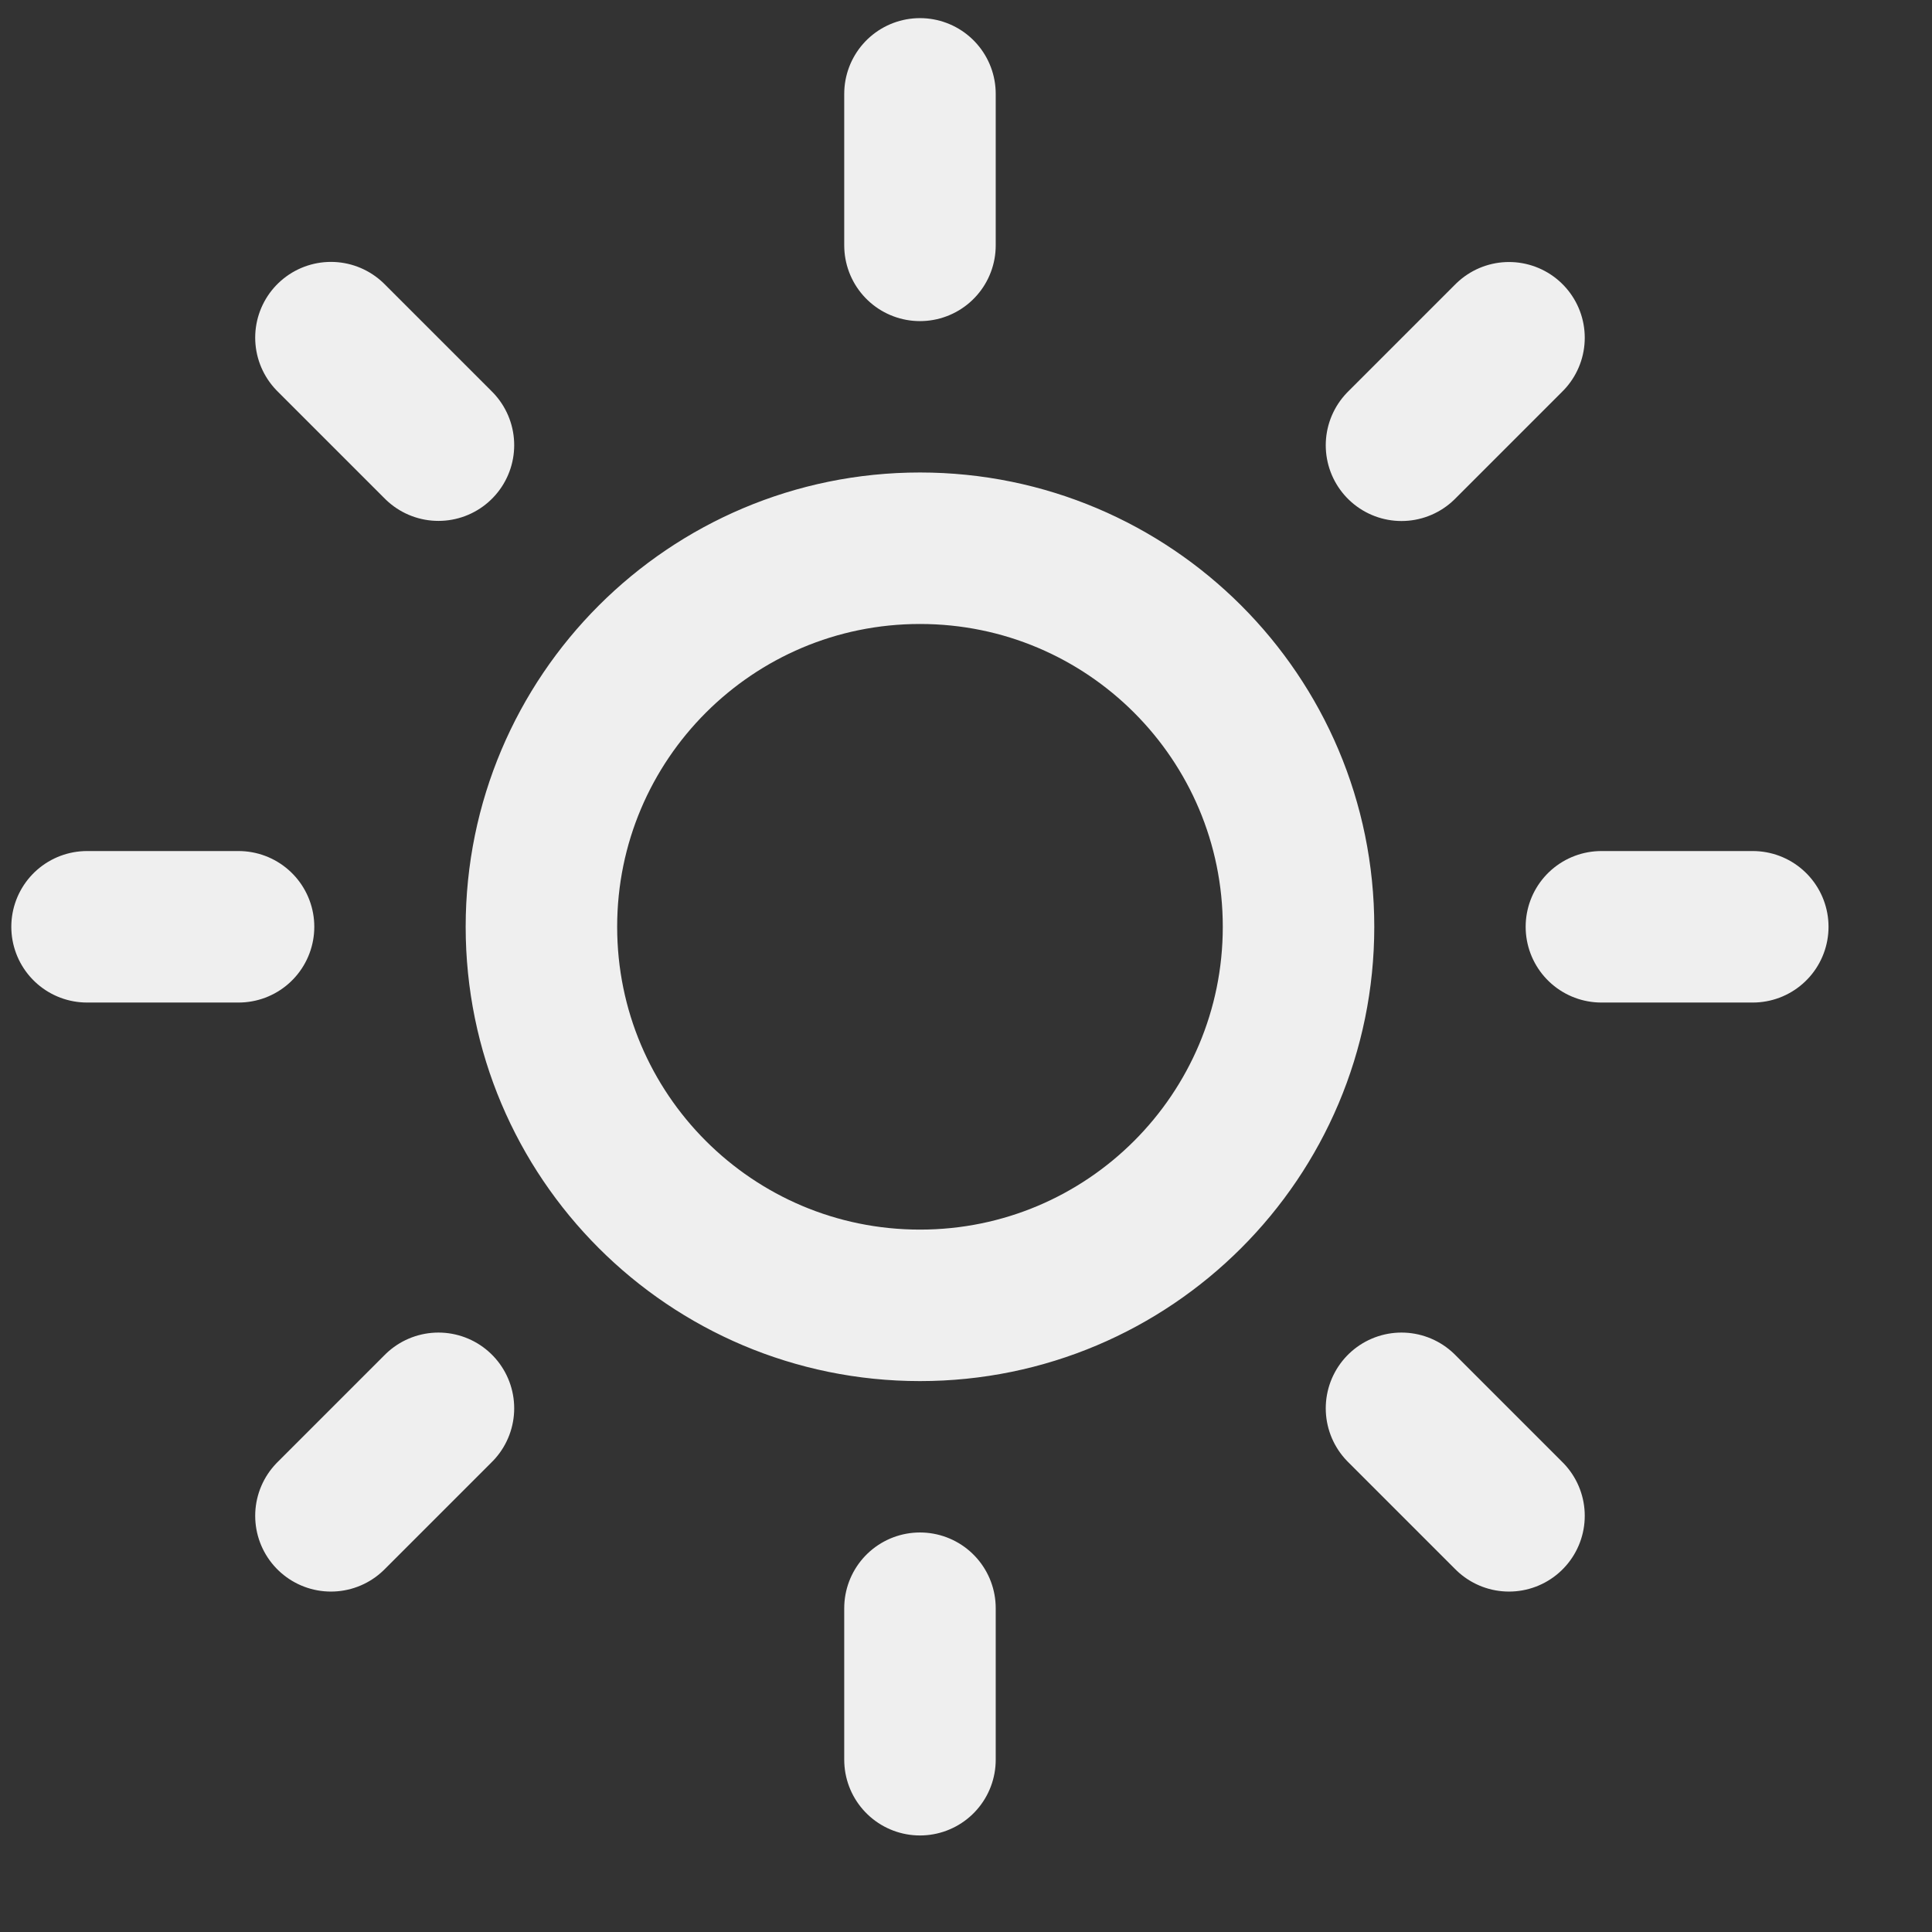 <svg xmlns="http://www.w3.org/2000/svg" width="24" height="24" fill="none" viewBox="0 0 17 17"><rect x="0" y="0" width="17" height="17" fill="#333333" stroke="none"/><path stroke="#fff" stroke-linecap="round" stroke-linejoin="round" stroke-opacity=".92" stroke-width="1.333" d="M8.095 11.486c1.84 0 3.331-1.491 3.331-3.331 0-1.84-1.491-3.331-3.331-3.331-1.84 0-3.331 1.492-3.331 3.331 0 1.84 1.491 3.331 3.331 3.331ZM8.095.826v1.333M8.095 14.151v1.333M2.912 2.971l.946.946M12.332 12.392l.946.946M.766 8.155h1.333M14.091 8.155h1.332M2.912 13.338l.946-.946M12.332 3.918l.946-.946"/></svg>